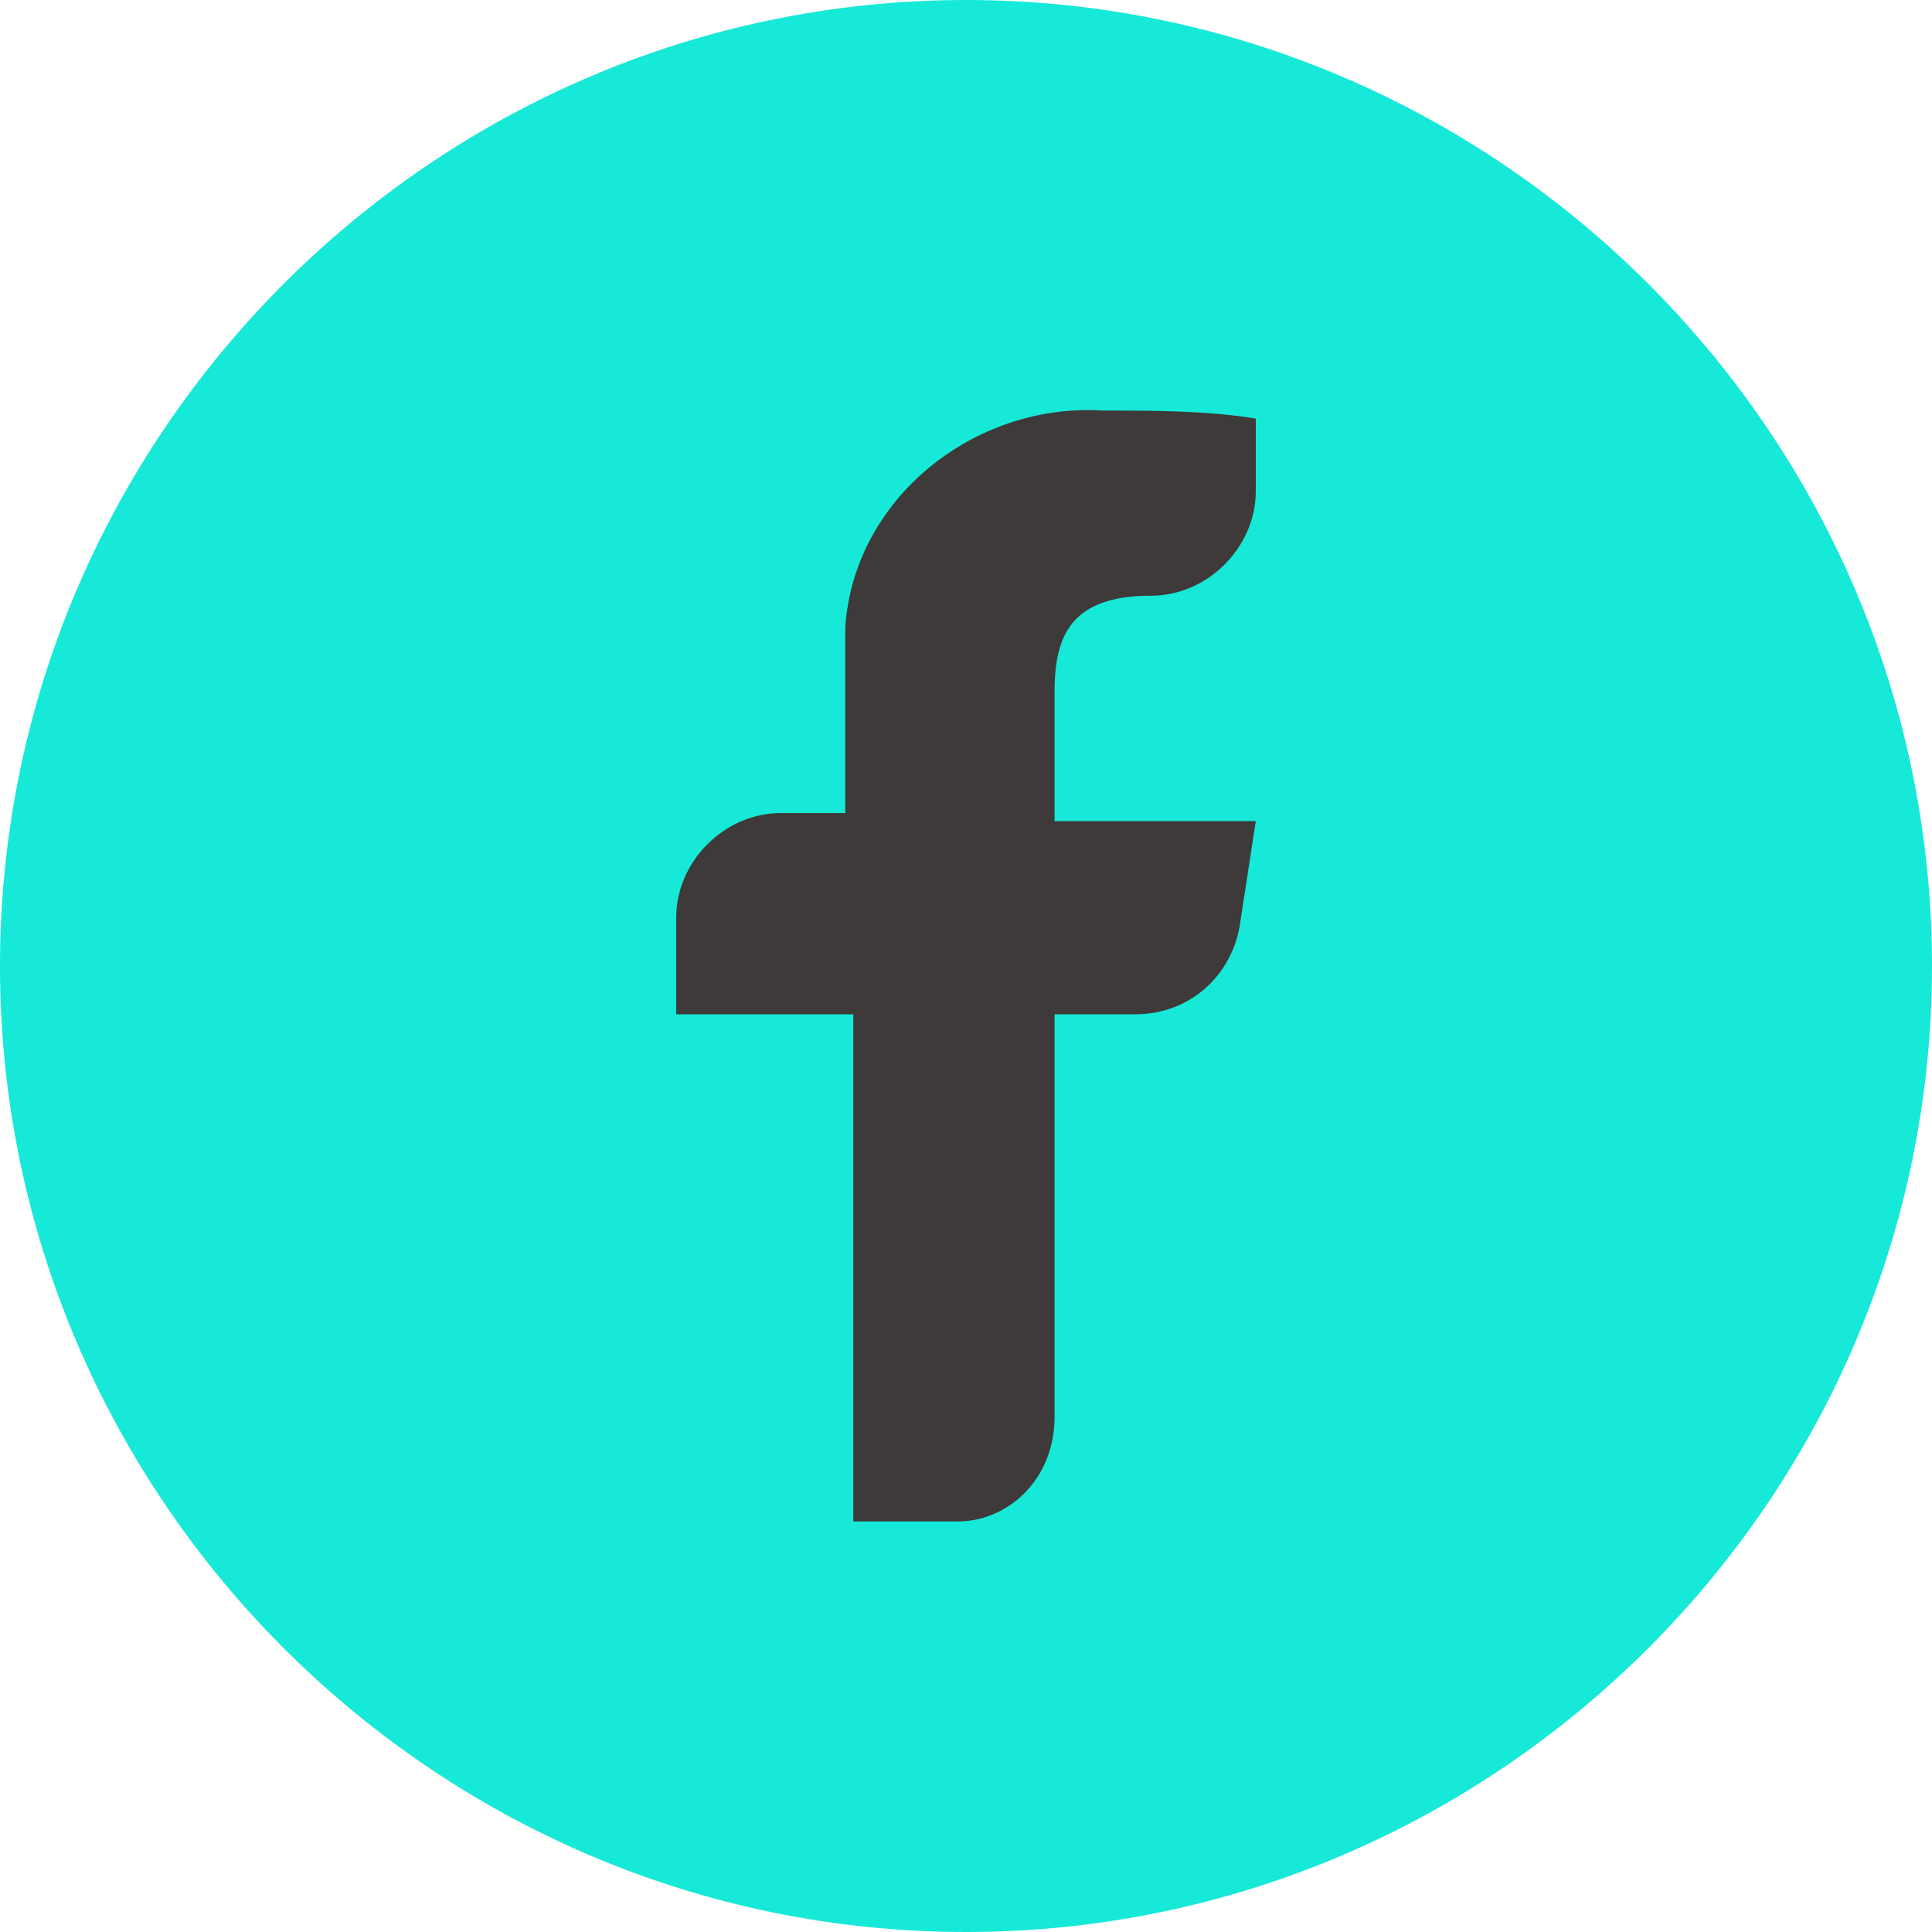 <?xml version="1.0" encoding="utf-8"?>
<!-- Generator: Adobe Illustrator 22.0.1, SVG Export Plug-In . SVG Version: 6.00 Build 0)  -->
<svg version="1.1" id="圖層_1" xmlns="http://www.w3.org/2000/svg" xmlns:xlink="http://www.w3.org/1999/xlink" x="0px" y="0px"
	 viewBox="0 0 24 24" style="enable-background:new 0 0 24 24;" xml:space="preserve">
<style type="text/css">
	.st0{fill:#16E9D8;}
	.st1{fill:#3E3A39;}
</style>
<title>index</title>
<g>
	<circle class="st0" cx="12" cy="12" r="11.7"/>
	<path class="st0" d="M12,0.7c6.3,0,11.3,5.1,11.3,11.3S18.3,23.3,12,23.3S0.7,18.3,0.7,12C0.7,5.7,5.7,0.7,12,0.7 M12,0
		C5.4,0,0,5.4,0,12s5.4,12,12,12s12-5.4,12-12S18.6,0,12,0z"/>
	<path class="st1" d="M13.1,17.6v-5h1c0.7,0,1.2-0.5,1.3-1.1l0.2-1.3h-2.5V8.6c0-0.7,0.2-1.2,1.2-1.2l0,0c0.7,0,1.3-0.6,1.3-1.3V5.2
		c-0.6-0.1-1.3-0.1-1.9-0.1c-1.6-0.1-3.1,1.1-3.2,2.7c0,0.2,0,0.4,0,0.5v1.8H9.7c-0.7,0-1.3,0.6-1.3,1.3c0,0,0,0,0,0v1.2h2.2v6.3
		h1.3C12.5,18.9,13.1,18.4,13.1,17.6z"/>
</g>
</svg>
